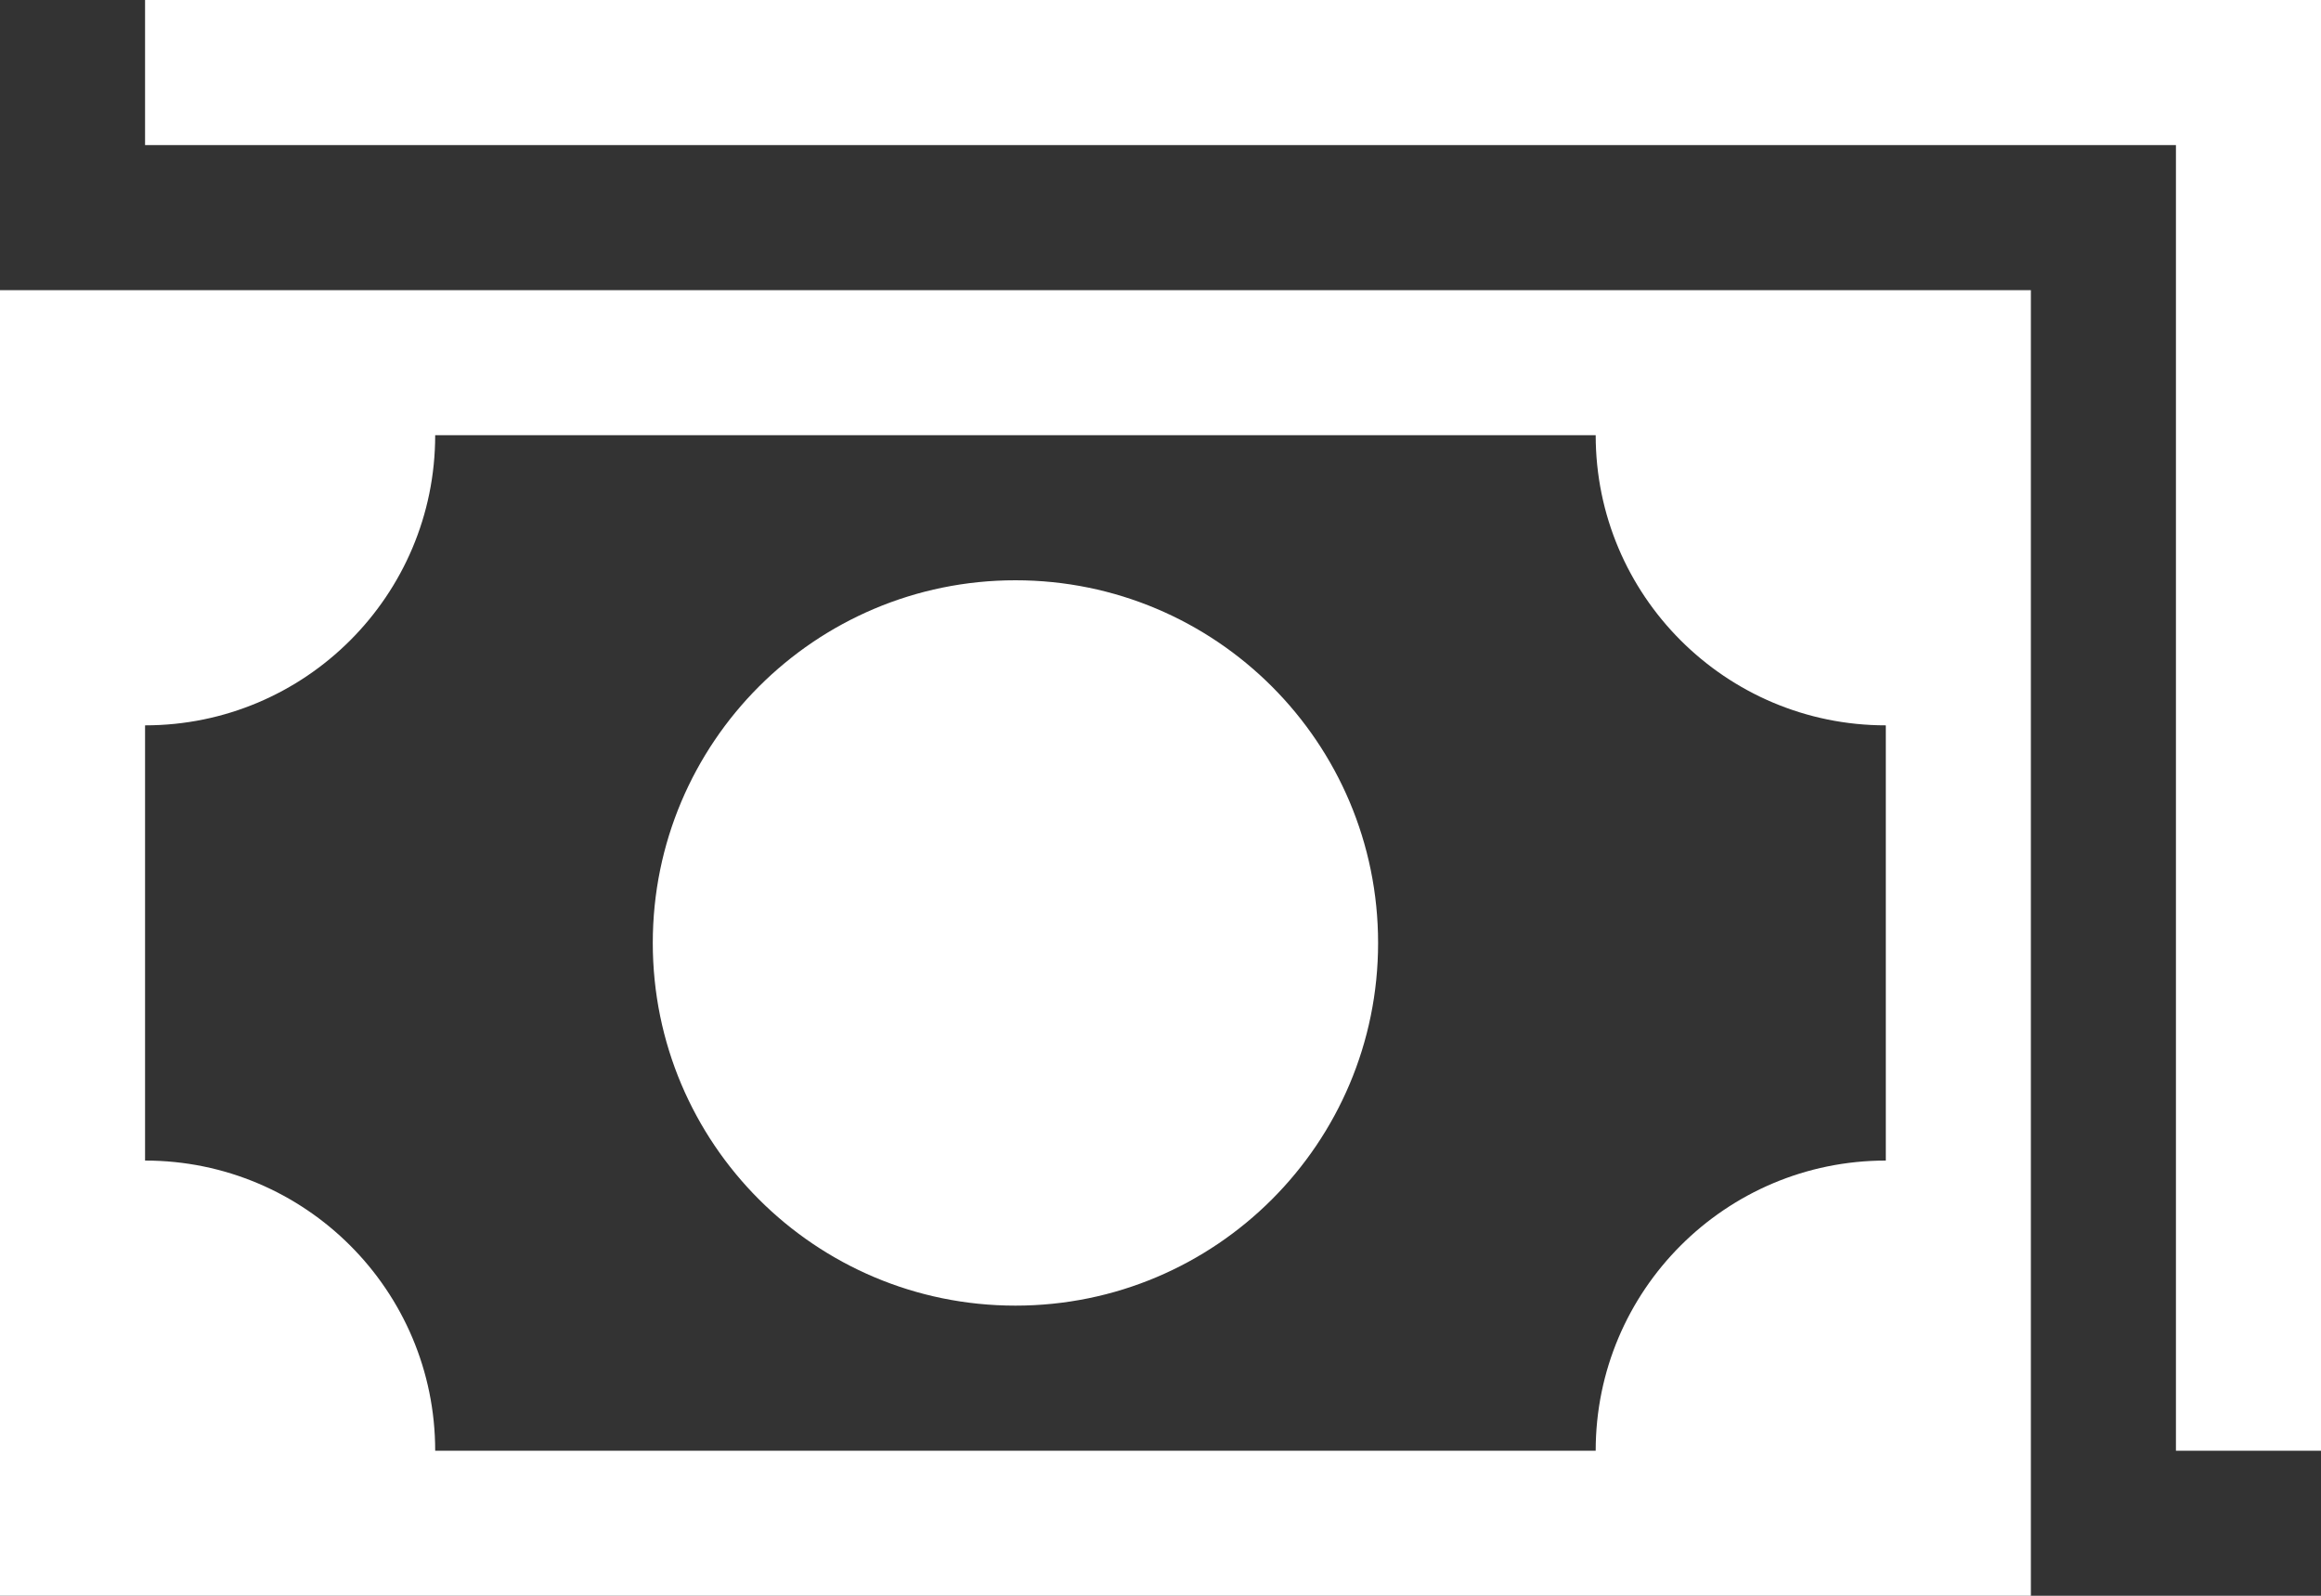 <svg width="32" height="22" viewBox="0 0 32 22" fill="none" xmlns="http://www.w3.org/2000/svg">
<rect x="0" y="0" width="32" height="22" fill="#333333" stroke="none"/>
<path d="M0 22H28V4H0V22ZM2 10C4.209 10 6 8.209 6 6H22C22 8.209 23.791 10 26 10V16C23.791 16 22 17.791 22 20H6C6 17.791 4.209 16 2 16V10ZM9 13C9 10.238 11.238 8 14 8C16.762 8 19 10.238 19 13C19 15.762 16.762 18 14 18C11.238 18 9 15.762 9 13ZM32 0V20H30V2H2V0H32Z" fill="white"/>
</svg>
